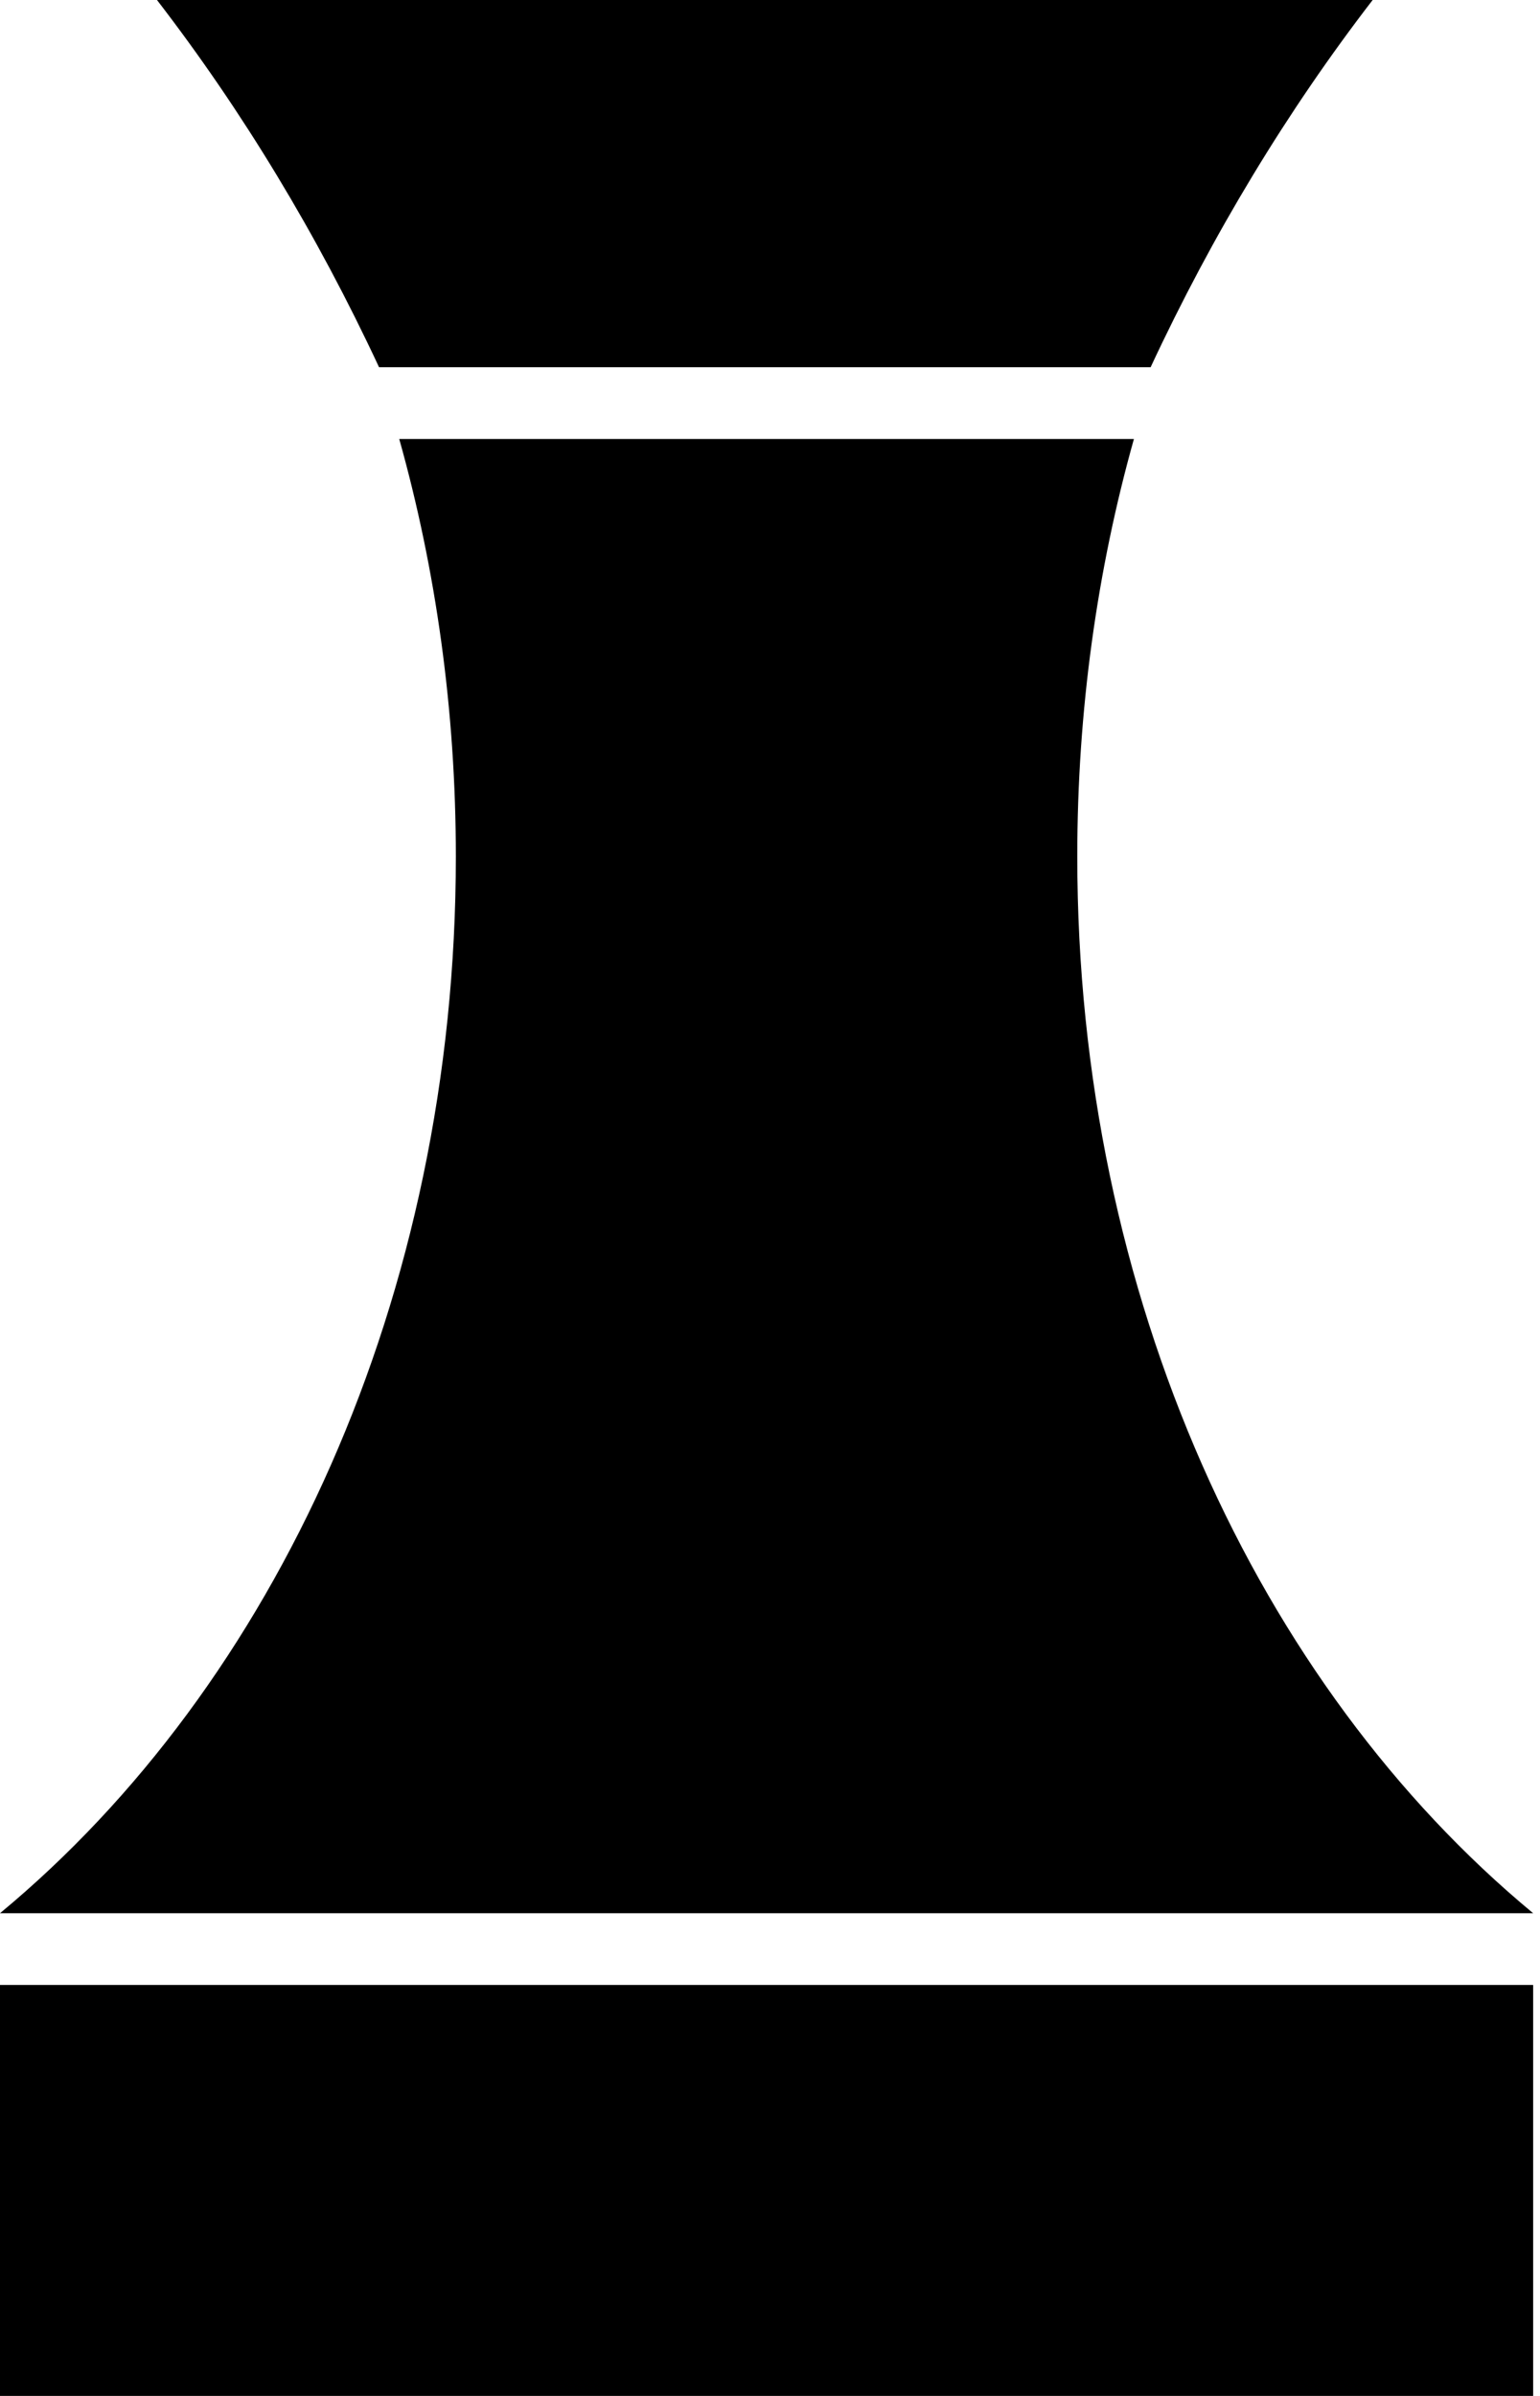 <svg width="45" height="70" viewBox="0 0 45 70" fill="none" xmlns="http://www.w3.org/2000/svg">
<path d="M40.11 7.01313e-06L4.587 8.02067e-07C7.079 3.234 9.261 6.834 11.076 10.729L33.622 10.729C35.437 6.834 37.619 3.234 40.11 7.01313e-06Z" fill="black"/>
<path d="M-9.77332e-06 55.897C8.031 49.246 13.32 37.901 13.32 25.025C13.32 20.751 12.738 16.646 11.666 12.825L33.134 12.825C32.062 16.646 31.479 20.751 31.479 25.025C31.479 37.901 36.769 49.246 44.8 55.897L-9.77332e-06 55.897Z" fill="black"/>
<path d="M0 57.993L44.8 57.993L44.8 70L0 70L0 57.993Z" fill="black"/>
</svg>
